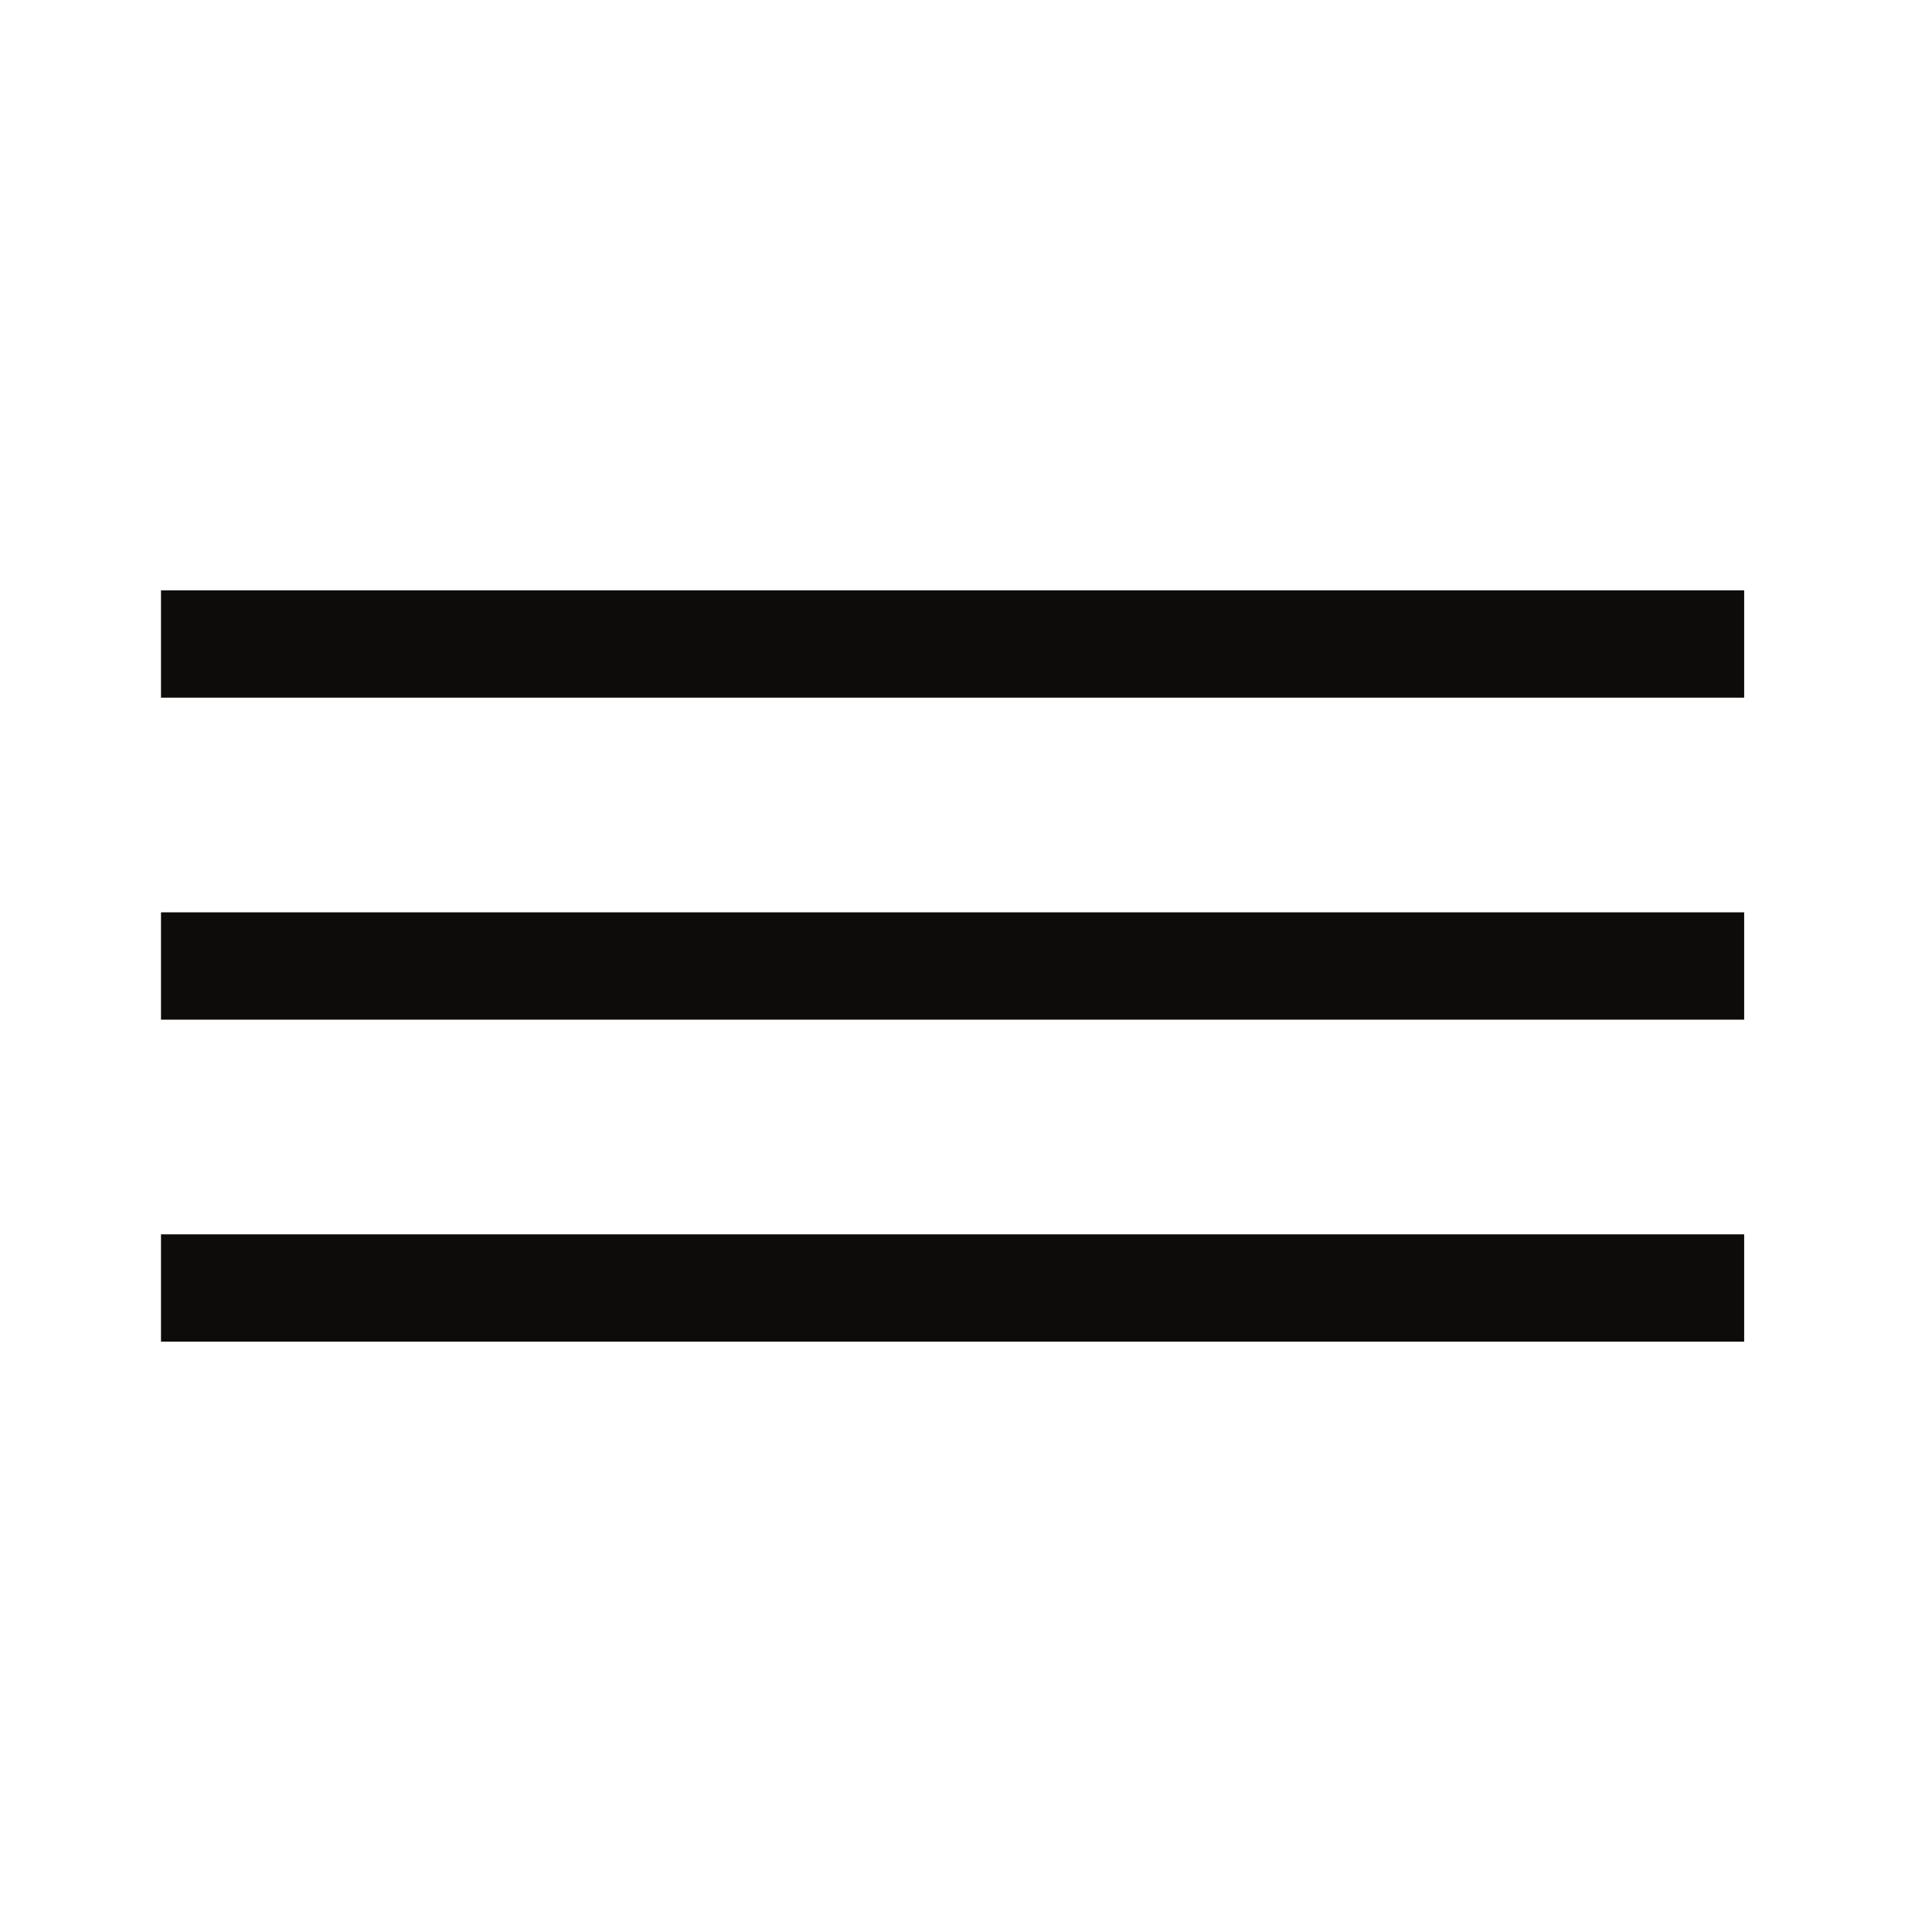 <svg width="36" height="36" viewBox="0 0 36 36" fill="none" xmlns="http://www.w3.org/2000/svg">
<path d="M3 12H32.5" stroke="#0D0C0B" stroke-width="2"/>
<path d="M3 18H32.5" stroke="#0D0C0B" stroke-width="2"/>
<path d="M3 24H32.5" stroke="#0D0C0B" stroke-width="2"/>
</svg>

